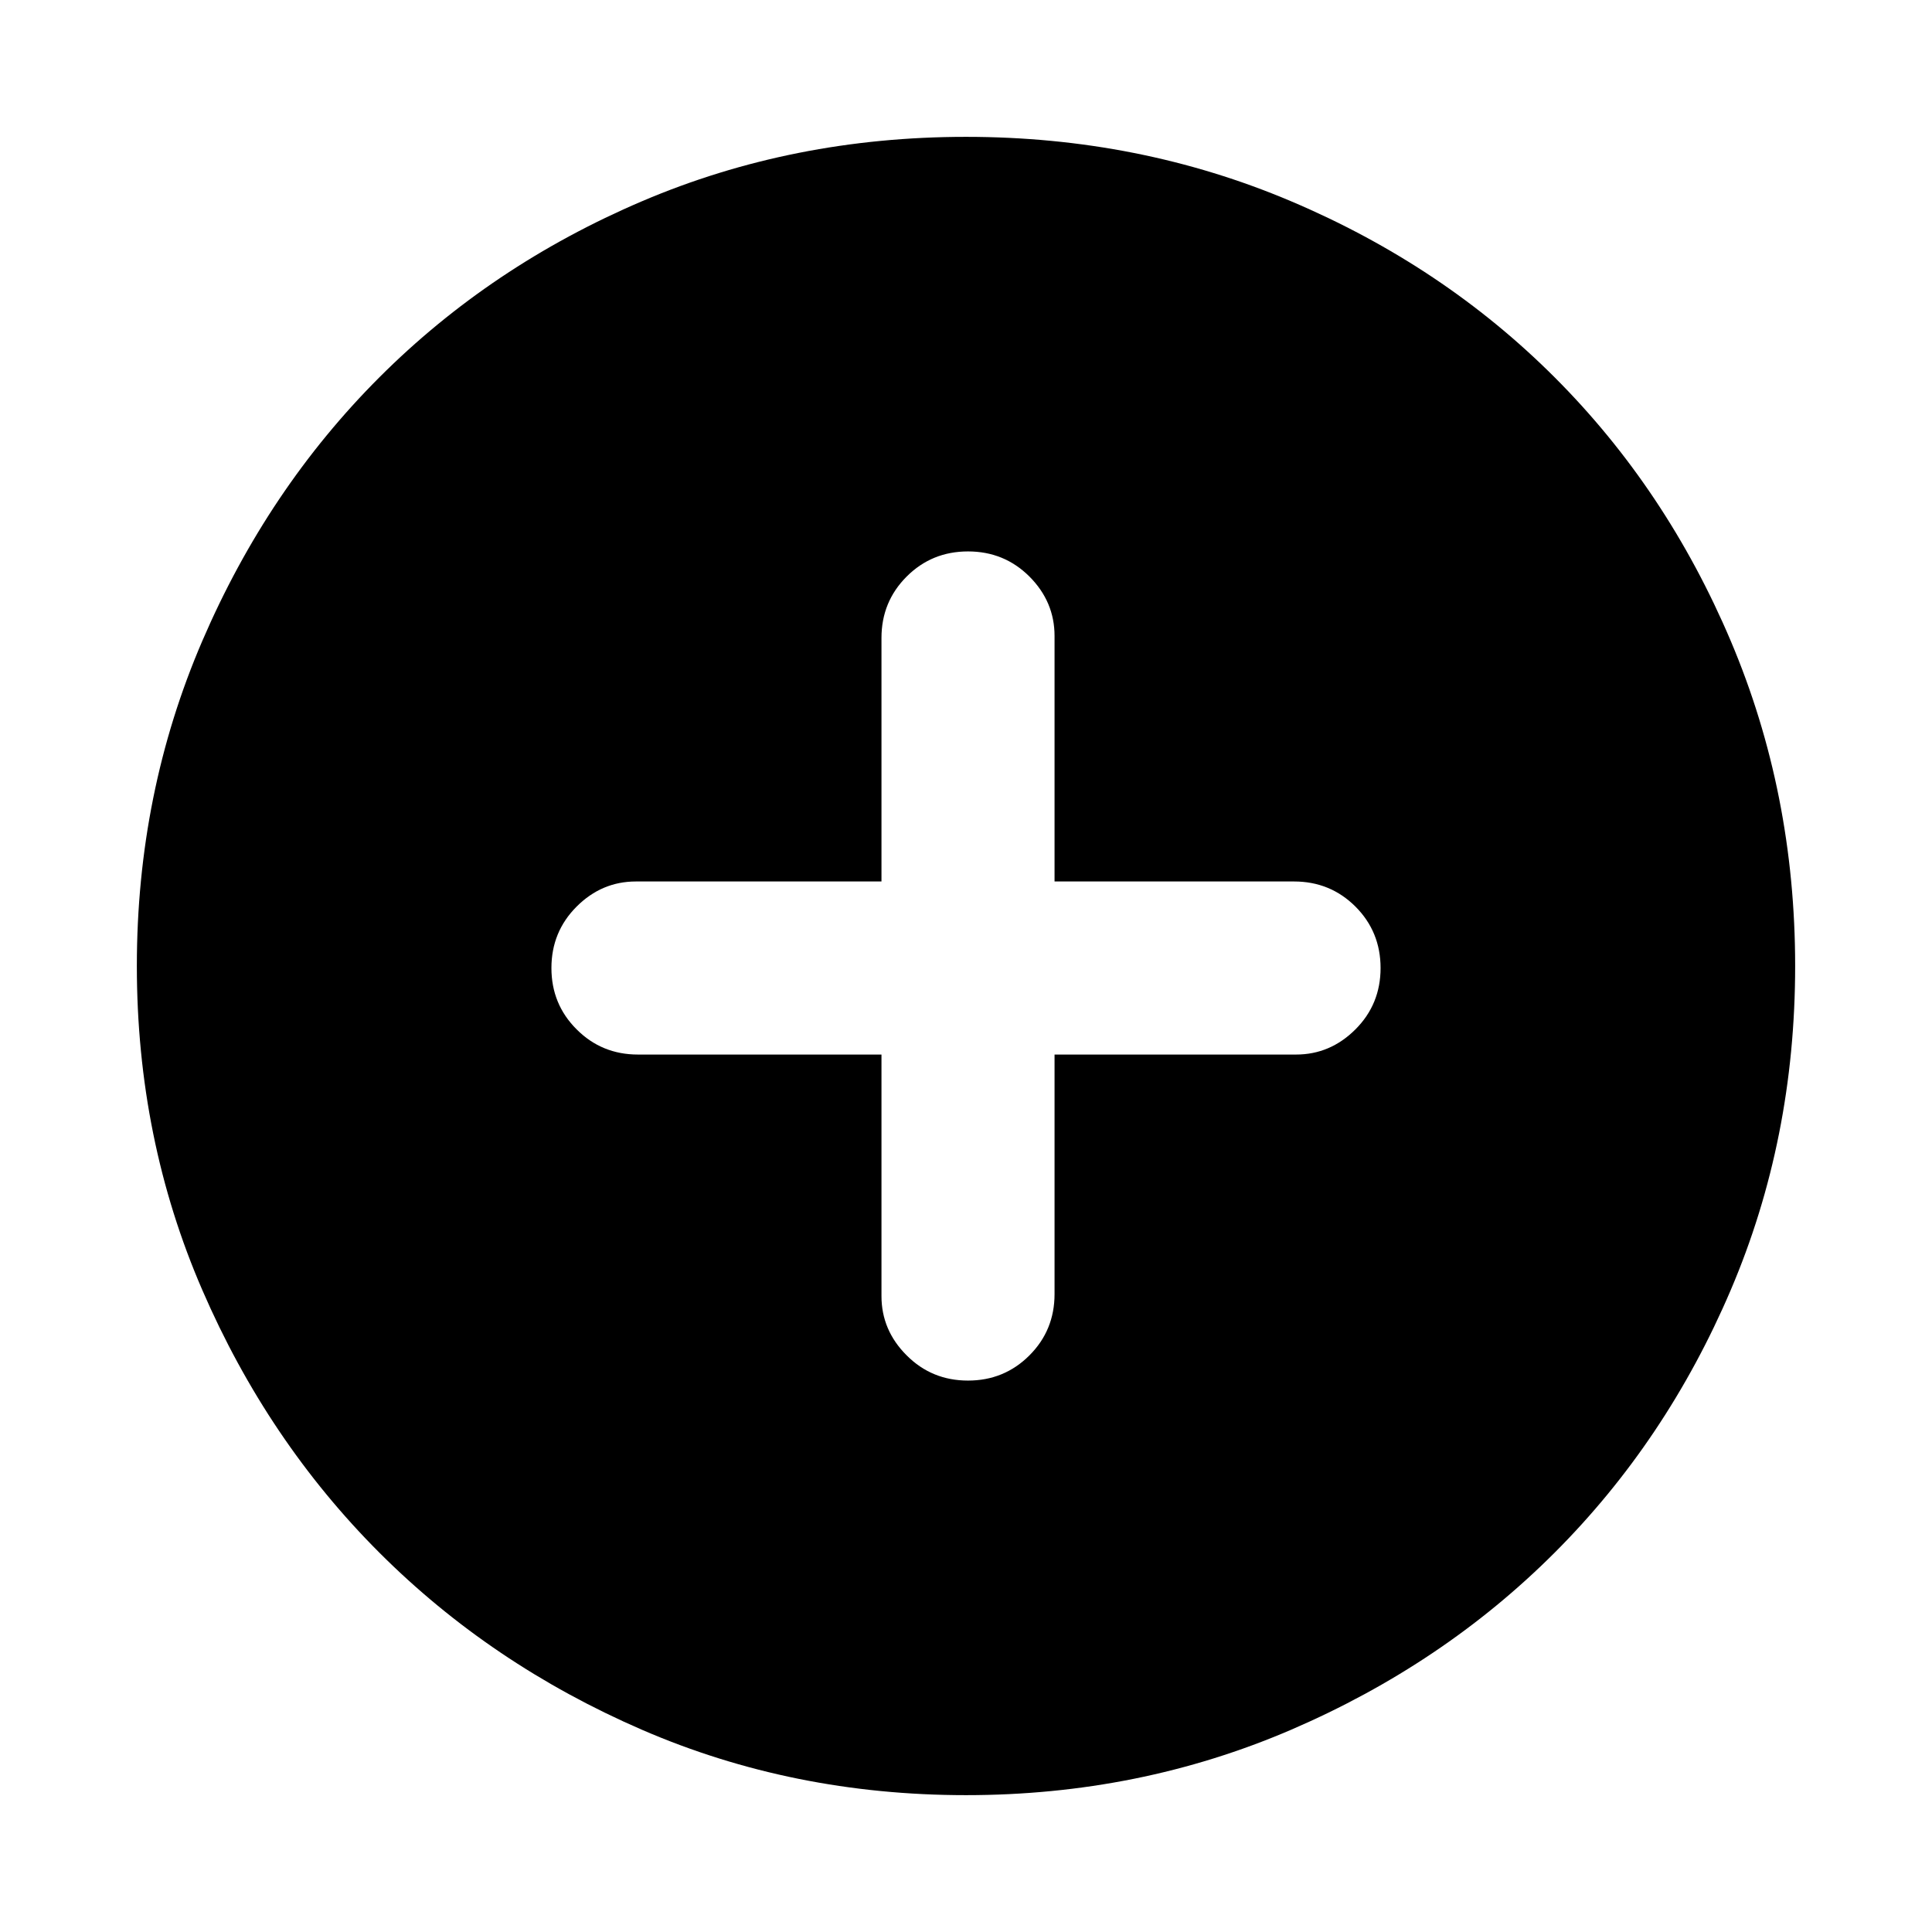 <svg xmlns="http://www.w3.org/2000/svg" height="24" width="24"><path d="M12.025 17.15Q12.475 17.15 12.788 16.837Q13.1 16.525 13.1 16.075V13.1H16.1Q16.525 13.1 16.838 12.787Q17.15 12.475 17.15 12.025Q17.15 11.575 16.838 11.262Q16.525 10.95 16.075 10.95H13.1V7.9Q13.1 7.475 12.788 7.162Q12.475 6.85 12.025 6.85Q11.575 6.85 11.263 7.162Q10.95 7.475 10.95 7.925V10.95H7.9Q7.475 10.95 7.163 11.262Q6.85 11.575 6.85 12.025Q6.85 12.475 7.163 12.787Q7.475 13.1 7.925 13.1H10.95V16.1Q10.95 16.525 11.263 16.837Q11.575 17.15 12.025 17.15ZM12 22.3Q9.85 22.3 7.975 21.488Q6.1 20.675 4.713 19.288Q3.325 17.9 2.513 16.025Q1.7 14.15 1.7 12Q1.7 9.85 2.513 7.962Q3.325 6.075 4.713 4.687Q6.1 3.3 7.975 2.5Q9.85 1.7 12 1.7Q14.15 1.7 16.038 2.5Q17.925 3.3 19.312 4.687Q20.7 6.075 21.5 7.962Q22.3 9.85 22.3 12Q22.3 14.15 21.5 16.025Q20.7 17.9 19.312 19.288Q17.925 20.675 16.038 21.488Q14.15 22.3 12 22.3Z"/></svg>